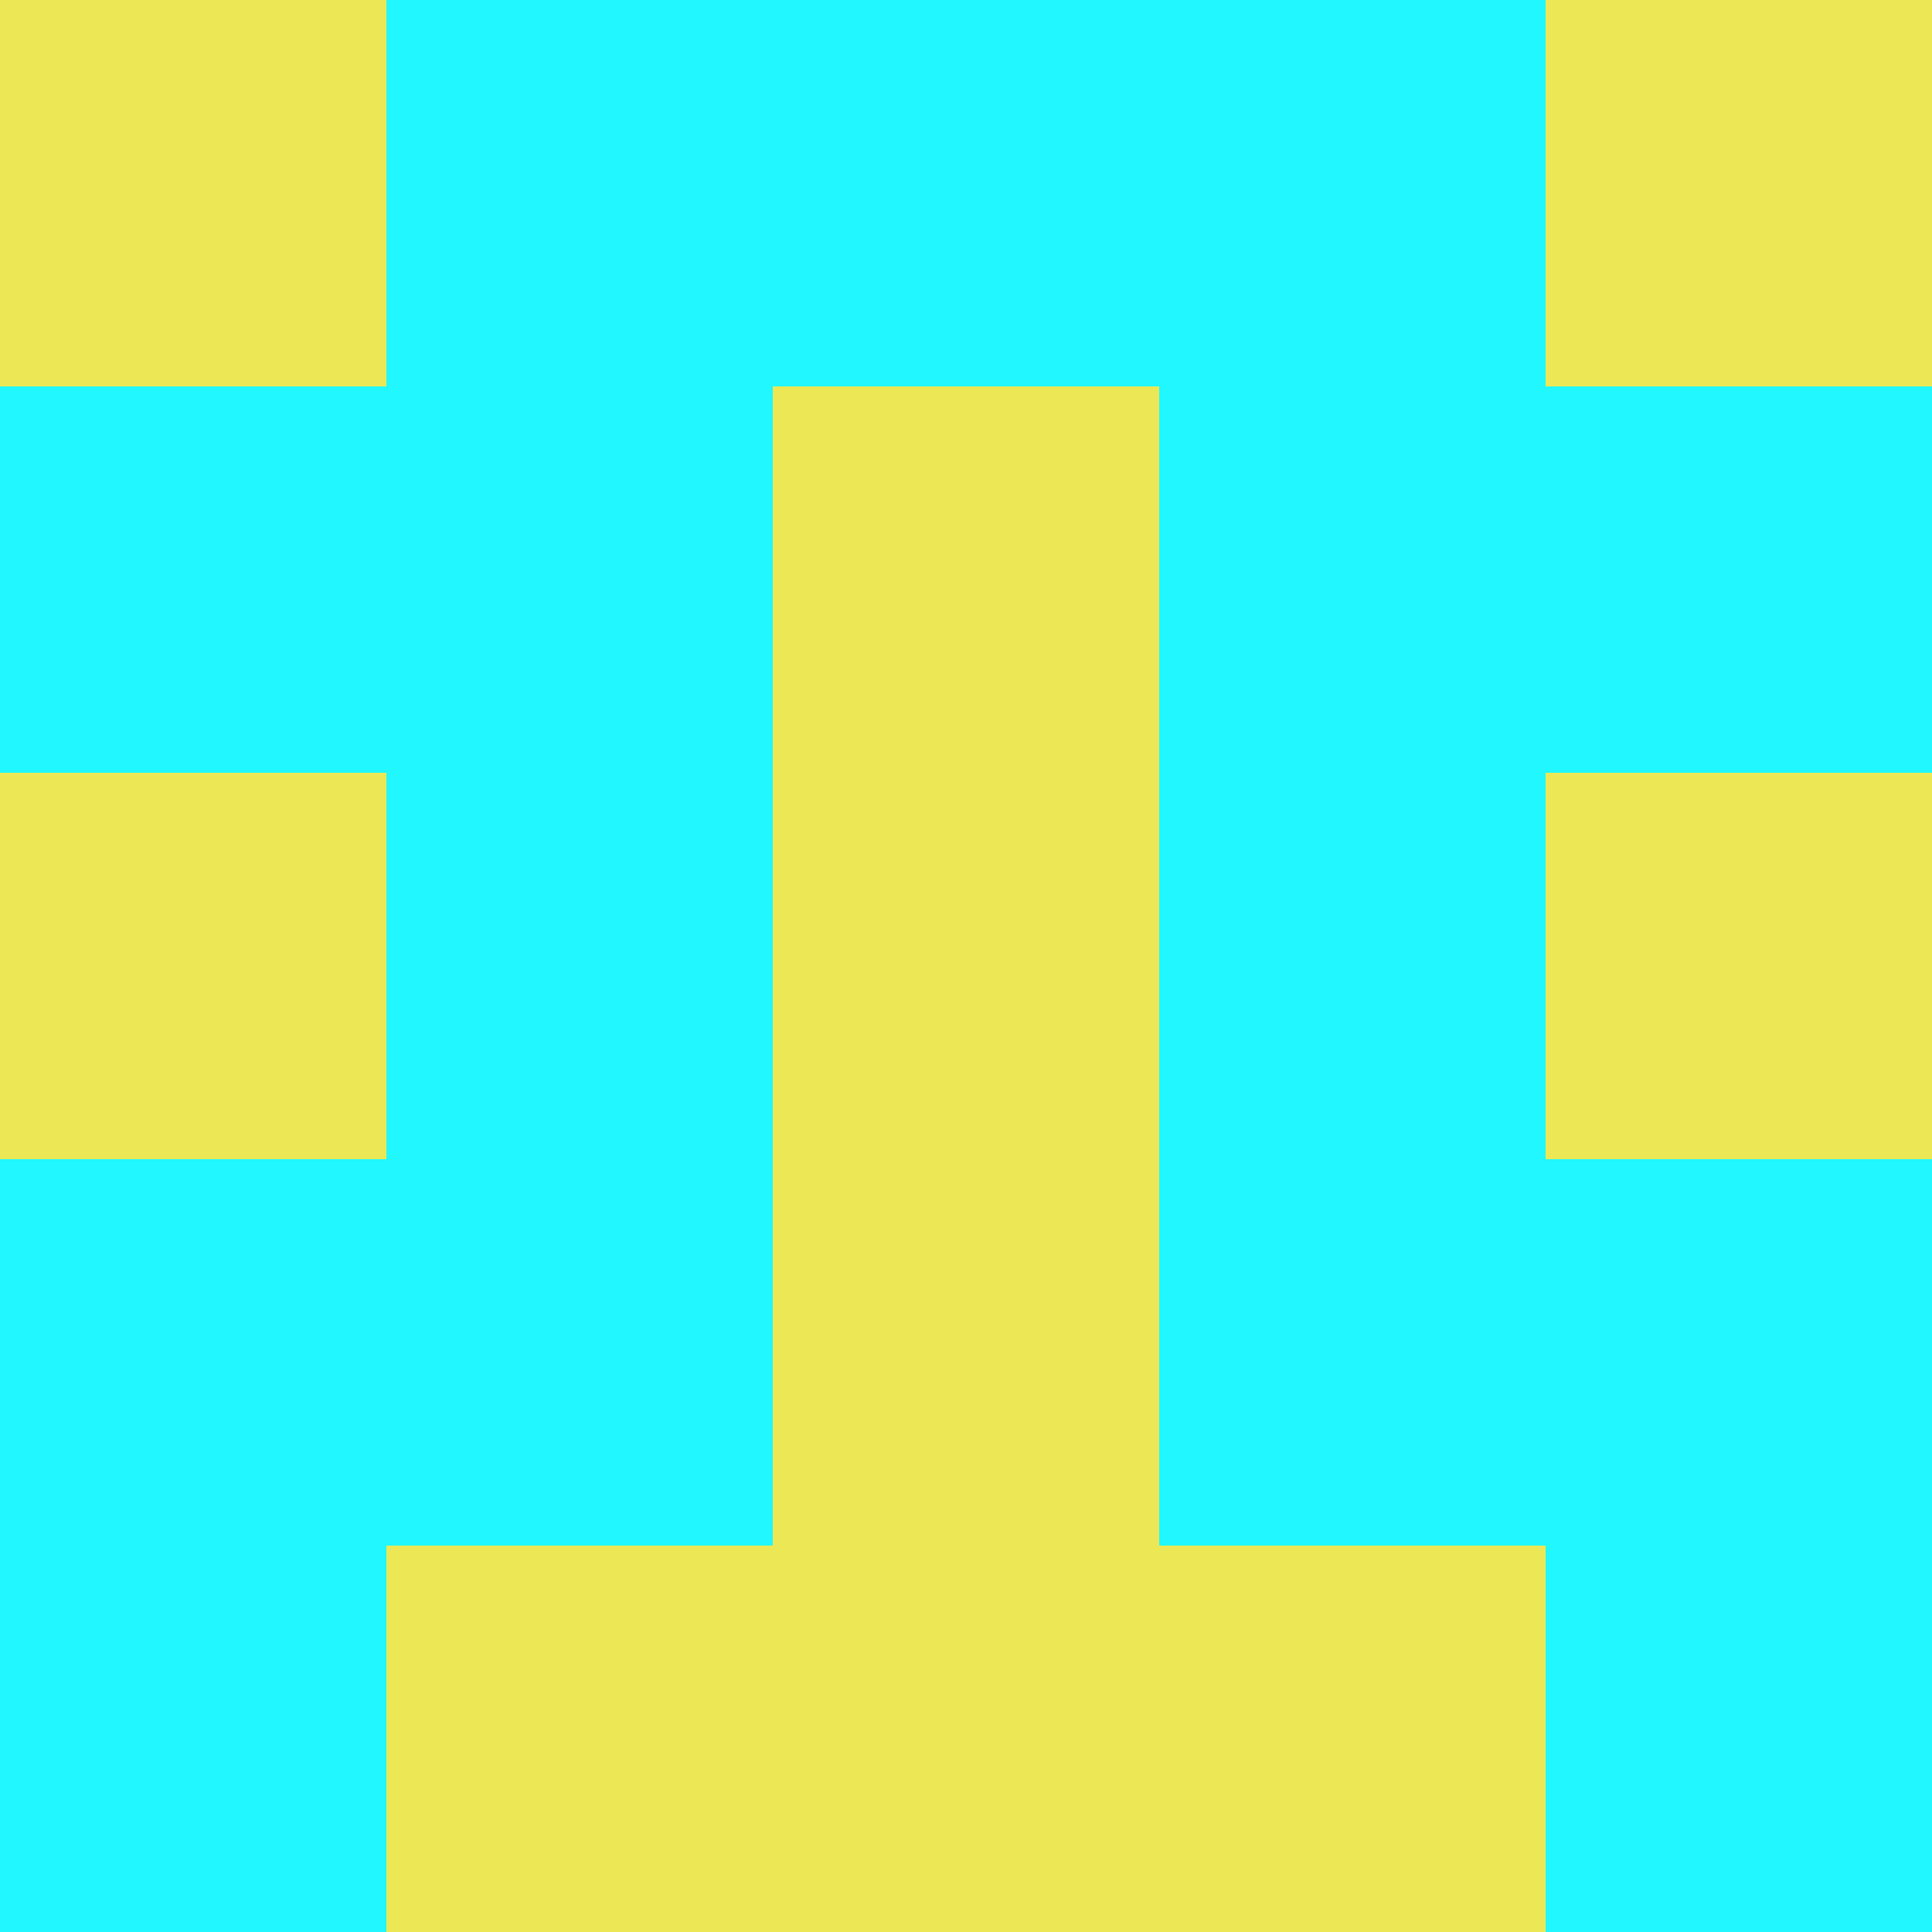 <?xml version="1.0" encoding="utf-8"?>
<!DOCTYPE svg PUBLIC "-//W3C//DTD SVG 20010904//EN"
        "http://www.w3.org/TR/2001/REC-SVG-20010904/DTD/svg10.dtd">

<svg viewBox="0 0 5 5"
     xmlns="http://www.w3.org/2000/svg"
     xmlns:xlink="http://www.w3.org/1999/xlink">

            <rect x ="0" y="0"
          width="1" height="1"
          fill="#ECE855"></rect>
        <rect x ="4" y="0"
          width="1" height="1"
          fill="#ECE855"></rect>
        <rect x ="1" y="0"
          width="1" height="1"
          fill="#21F7FE"></rect>
        <rect x ="3" y="0"
          width="1" height="1"
          fill="#21F7FE"></rect>
        <rect x ="2" y="0"
          width="1" height="1"
          fill="#21F7FE"></rect>
                <rect x ="0" y="1"
          width="1" height="1"
          fill="#21F7FE"></rect>
        <rect x ="4" y="1"
          width="1" height="1"
          fill="#21F7FE"></rect>
        <rect x ="1" y="1"
          width="1" height="1"
          fill="#21F7FE"></rect>
        <rect x ="3" y="1"
          width="1" height="1"
          fill="#21F7FE"></rect>
        <rect x ="2" y="1"
          width="1" height="1"
          fill="#ECE855"></rect>
                <rect x ="0" y="2"
          width="1" height="1"
          fill="#ECE855"></rect>
        <rect x ="4" y="2"
          width="1" height="1"
          fill="#ECE855"></rect>
        <rect x ="1" y="2"
          width="1" height="1"
          fill="#21F7FE"></rect>
        <rect x ="3" y="2"
          width="1" height="1"
          fill="#21F7FE"></rect>
        <rect x ="2" y="2"
          width="1" height="1"
          fill="#ECE855"></rect>
                <rect x ="0" y="3"
          width="1" height="1"
          fill="#21F7FE"></rect>
        <rect x ="4" y="3"
          width="1" height="1"
          fill="#21F7FE"></rect>
        <rect x ="1" y="3"
          width="1" height="1"
          fill="#21F7FE"></rect>
        <rect x ="3" y="3"
          width="1" height="1"
          fill="#21F7FE"></rect>
        <rect x ="2" y="3"
          width="1" height="1"
          fill="#ECE855"></rect>
                <rect x ="0" y="4"
          width="1" height="1"
          fill="#21F7FE"></rect>
        <rect x ="4" y="4"
          width="1" height="1"
          fill="#21F7FE"></rect>
        <rect x ="1" y="4"
          width="1" height="1"
          fill="#ECE855"></rect>
        <rect x ="3" y="4"
          width="1" height="1"
          fill="#ECE855"></rect>
        <rect x ="2" y="4"
          width="1" height="1"
          fill="#ECE855"></rect>
        </svg>

